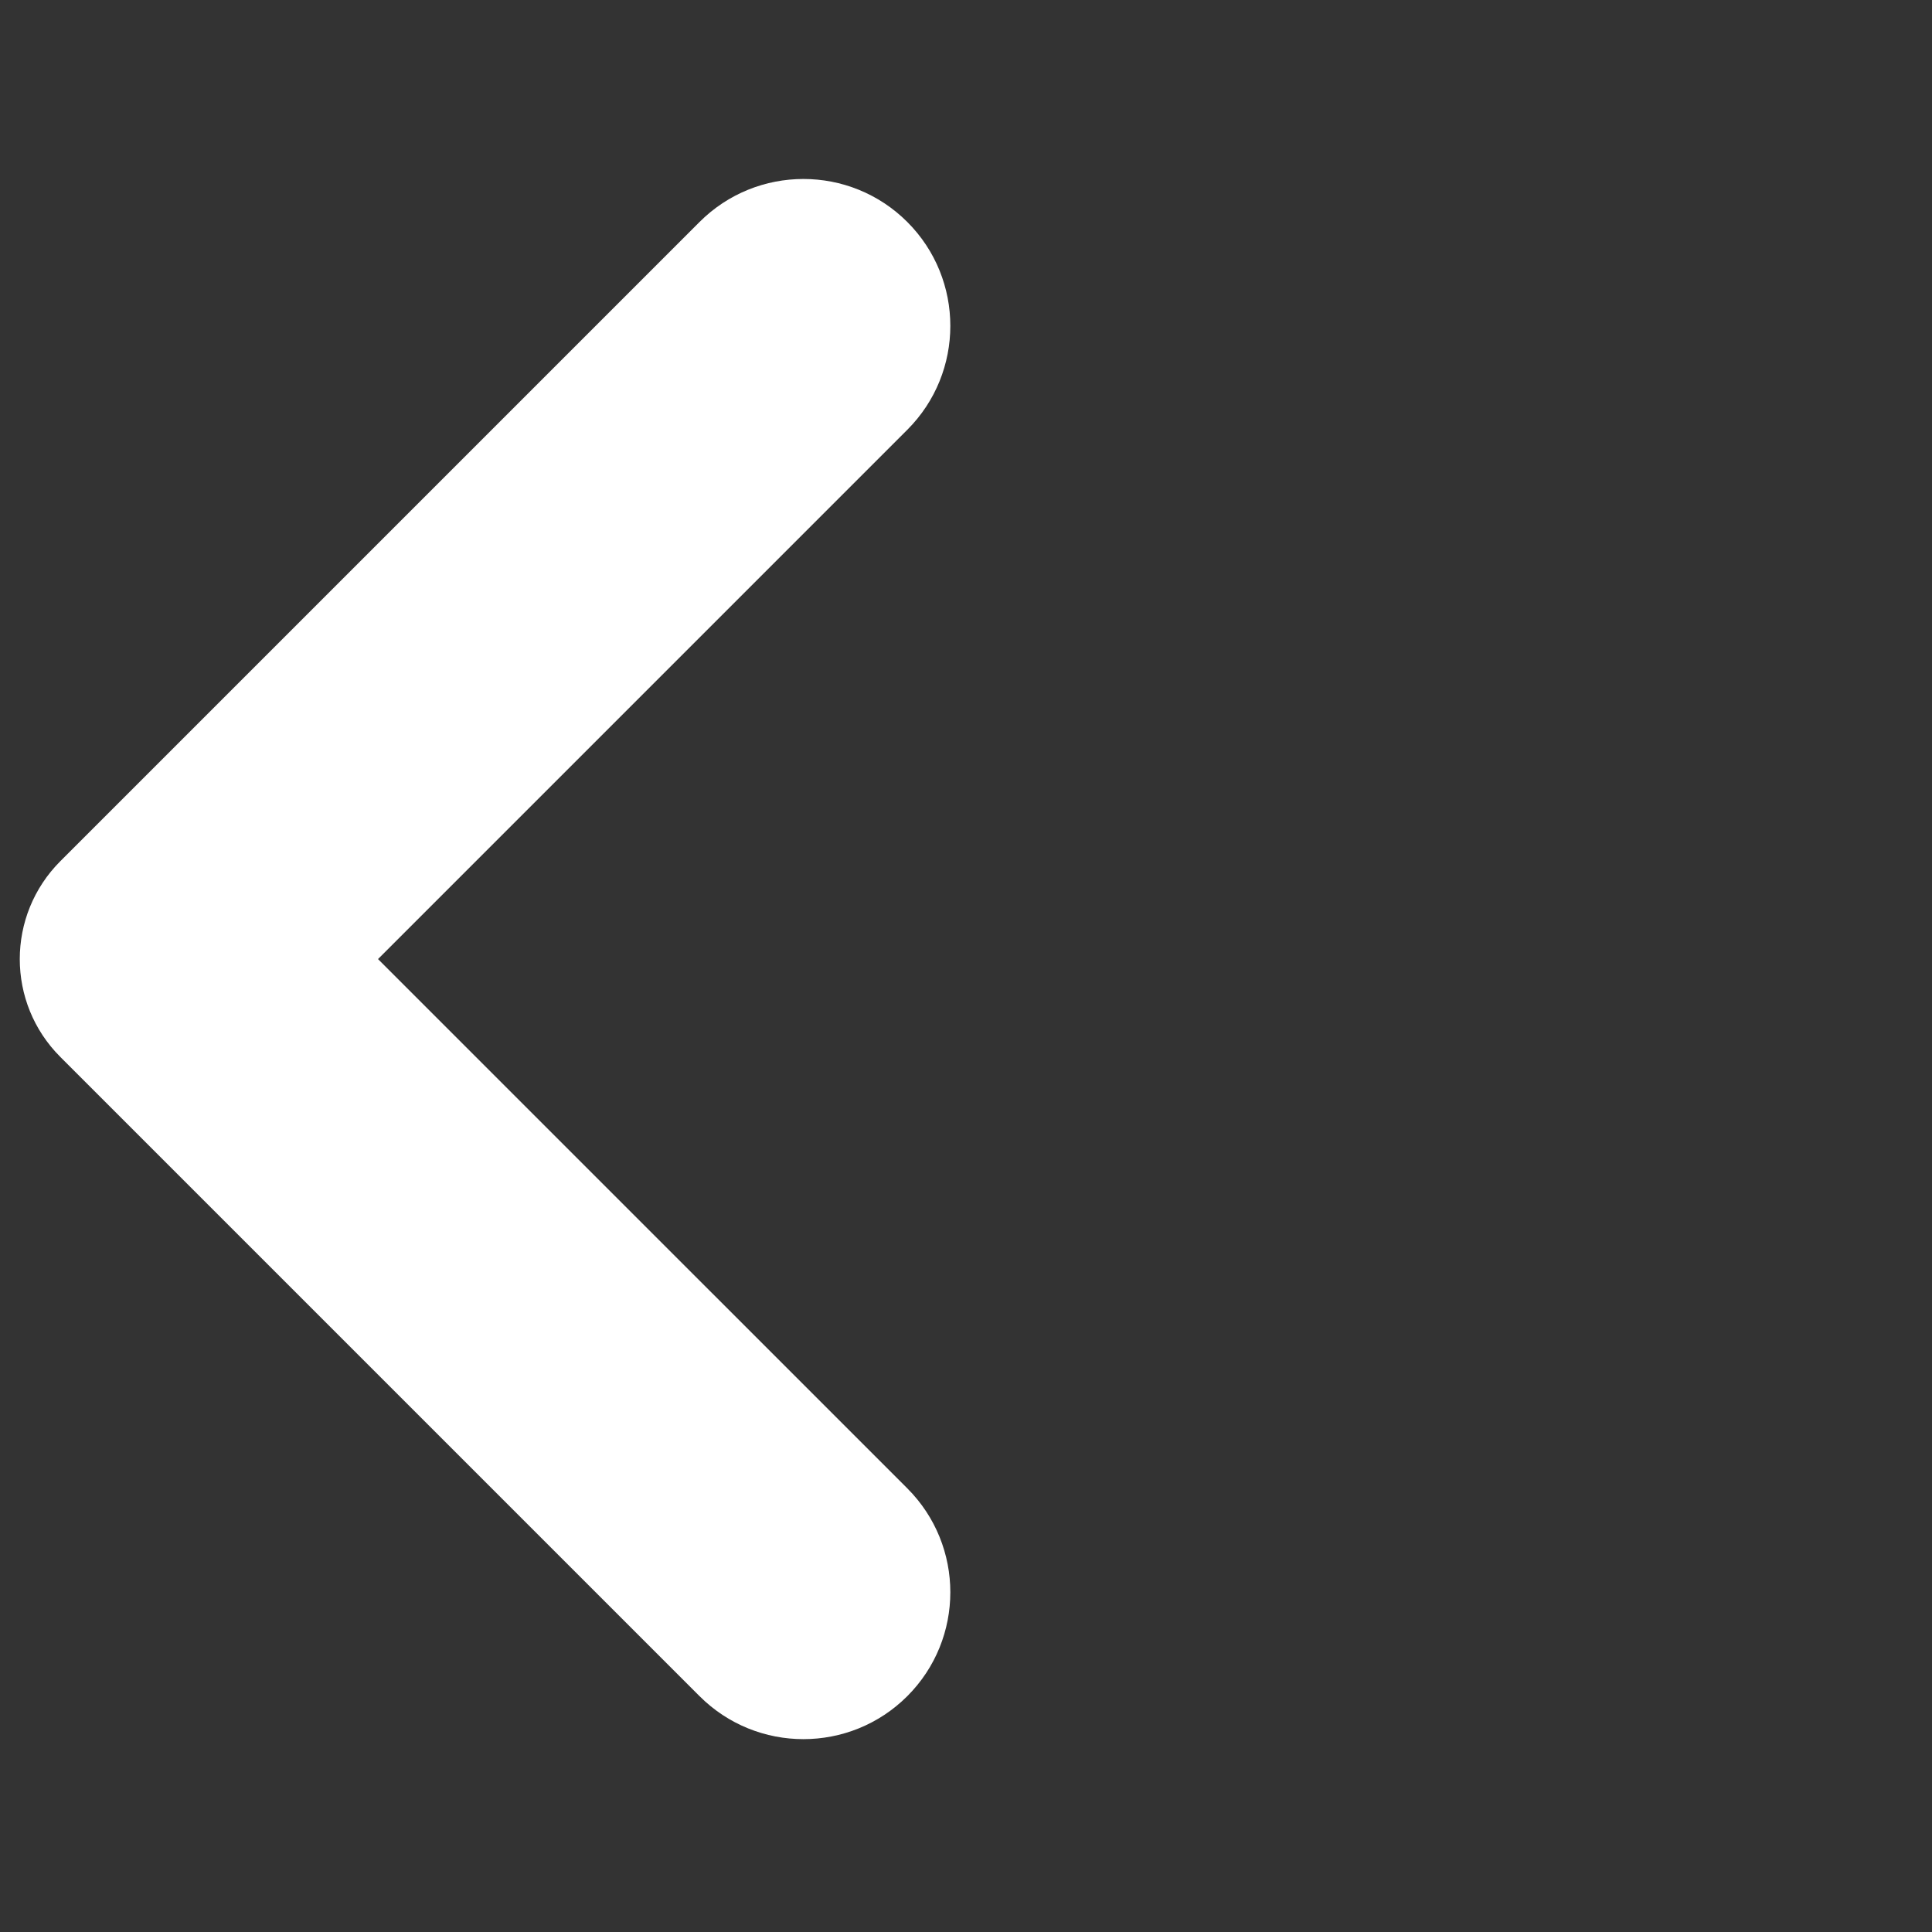<svg xmlns="http://www.w3.org/2000/svg" xmlns:xlink="http://www.w3.org/1999/xlink" width="1080" zoomAndPan="magnify" viewBox="0 0 810 810" height="1080" preserveAspectRatio="xMidYMid meet" version="1.0"><rect x="0" y="0" width="810" height="810" fill="#333333" stroke="none"/><path fill="#ffffff" d="M 158.488 402.094 L 380.395 180.184 C 404.441 156.141 404.441 117.113 380.395 93.07 C 356.352 69.027 317.324 69.027 293.281 93.07 L 25.32 361.031 C 2.613 383.738 2.613 420.5 25.32 443.152 L 293.281 711.113 C 317.324 735.156 356.352 735.156 380.395 711.113 C 404.441 687.07 404.441 648.043 380.395 624 Z M 158.488 402.094 " fill-opacity="1" fill-rule="nonzero"/></svg>